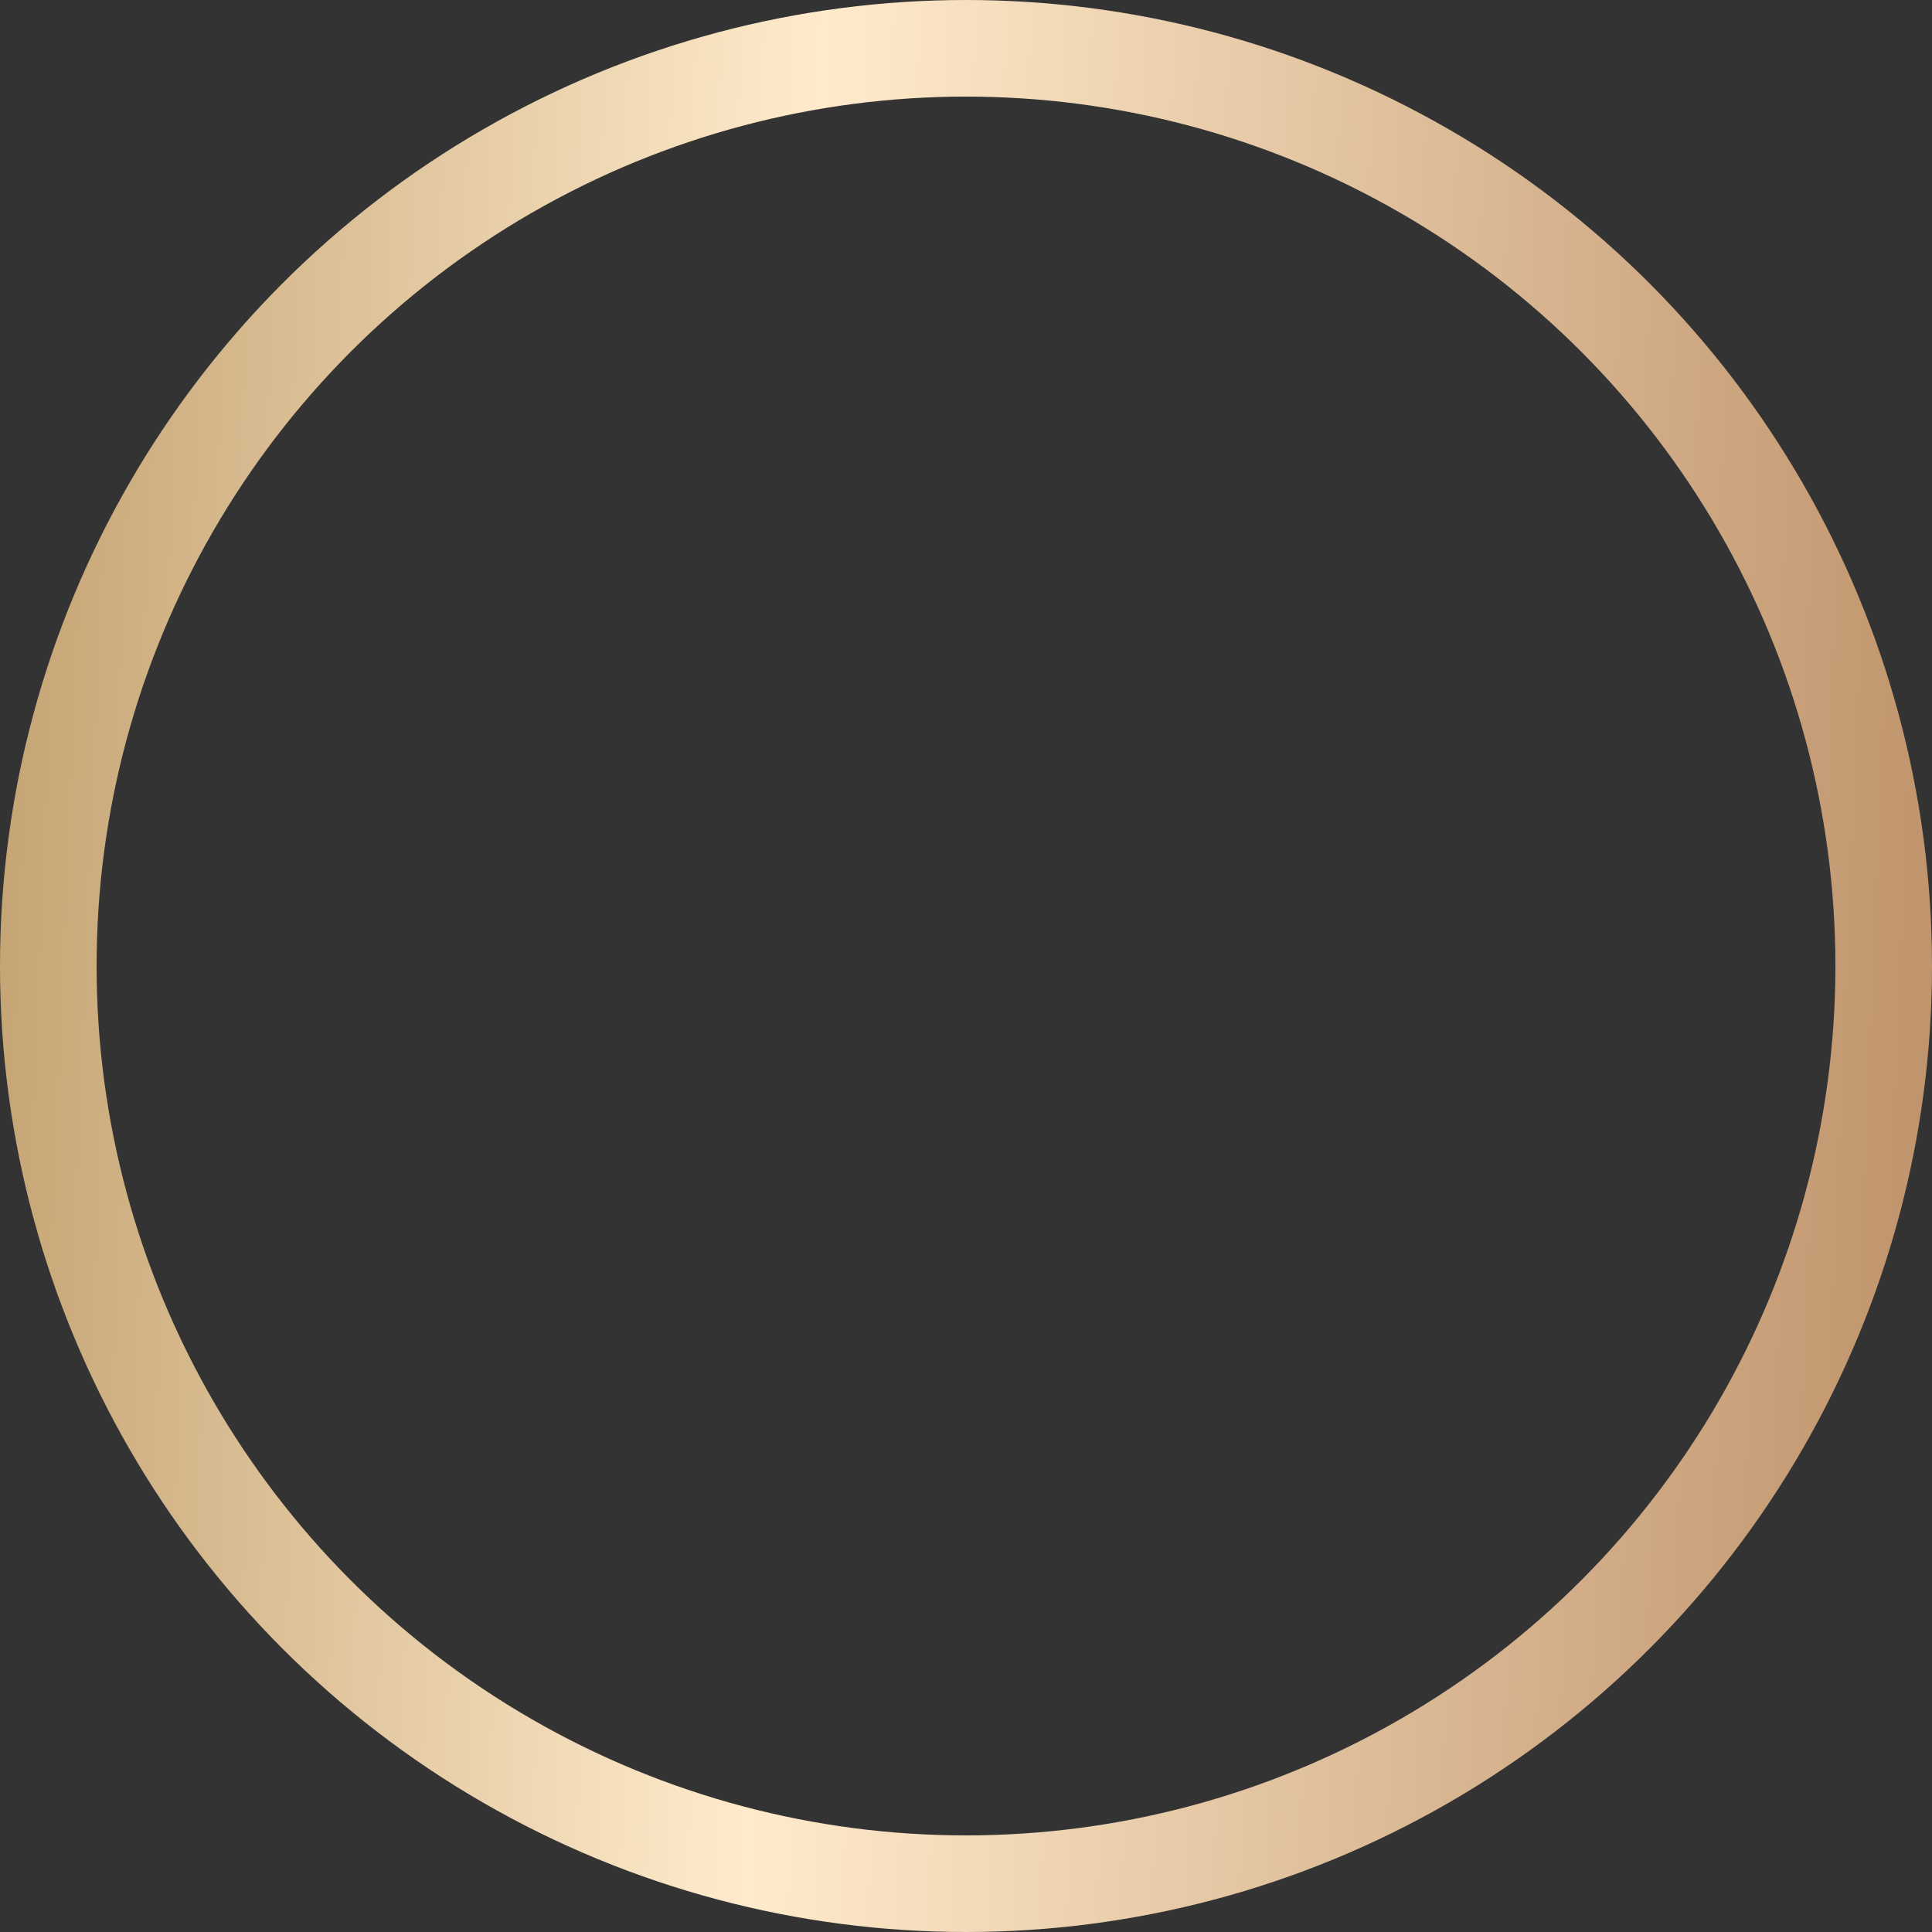 <svg width="10" height="10" viewBox="0 0 10 10" fill="none" xmlns="http://www.w3.org/2000/svg">
<rect x="0" y="0" width="10" height="10" fill="#333333" stroke="none"/>
<circle cx="5" cy="5" r="4.75" stroke="url(#paint0_linear_45_4800)" stroke-width="0.5"/>
<defs>
<linearGradient id="paint0_linear_45_4800" x1="-0.268" y1="1.577" x2="10.206" y2="2.013" gradientUnits="userSpaceOnUse">
<stop stop-color="#C09E6C"/>
<stop offset="0.426" stop-color="#FFEBCC"/>
<stop offset="1" stop-color="#BF936B"/>
</linearGradient>
</defs>
</svg>
